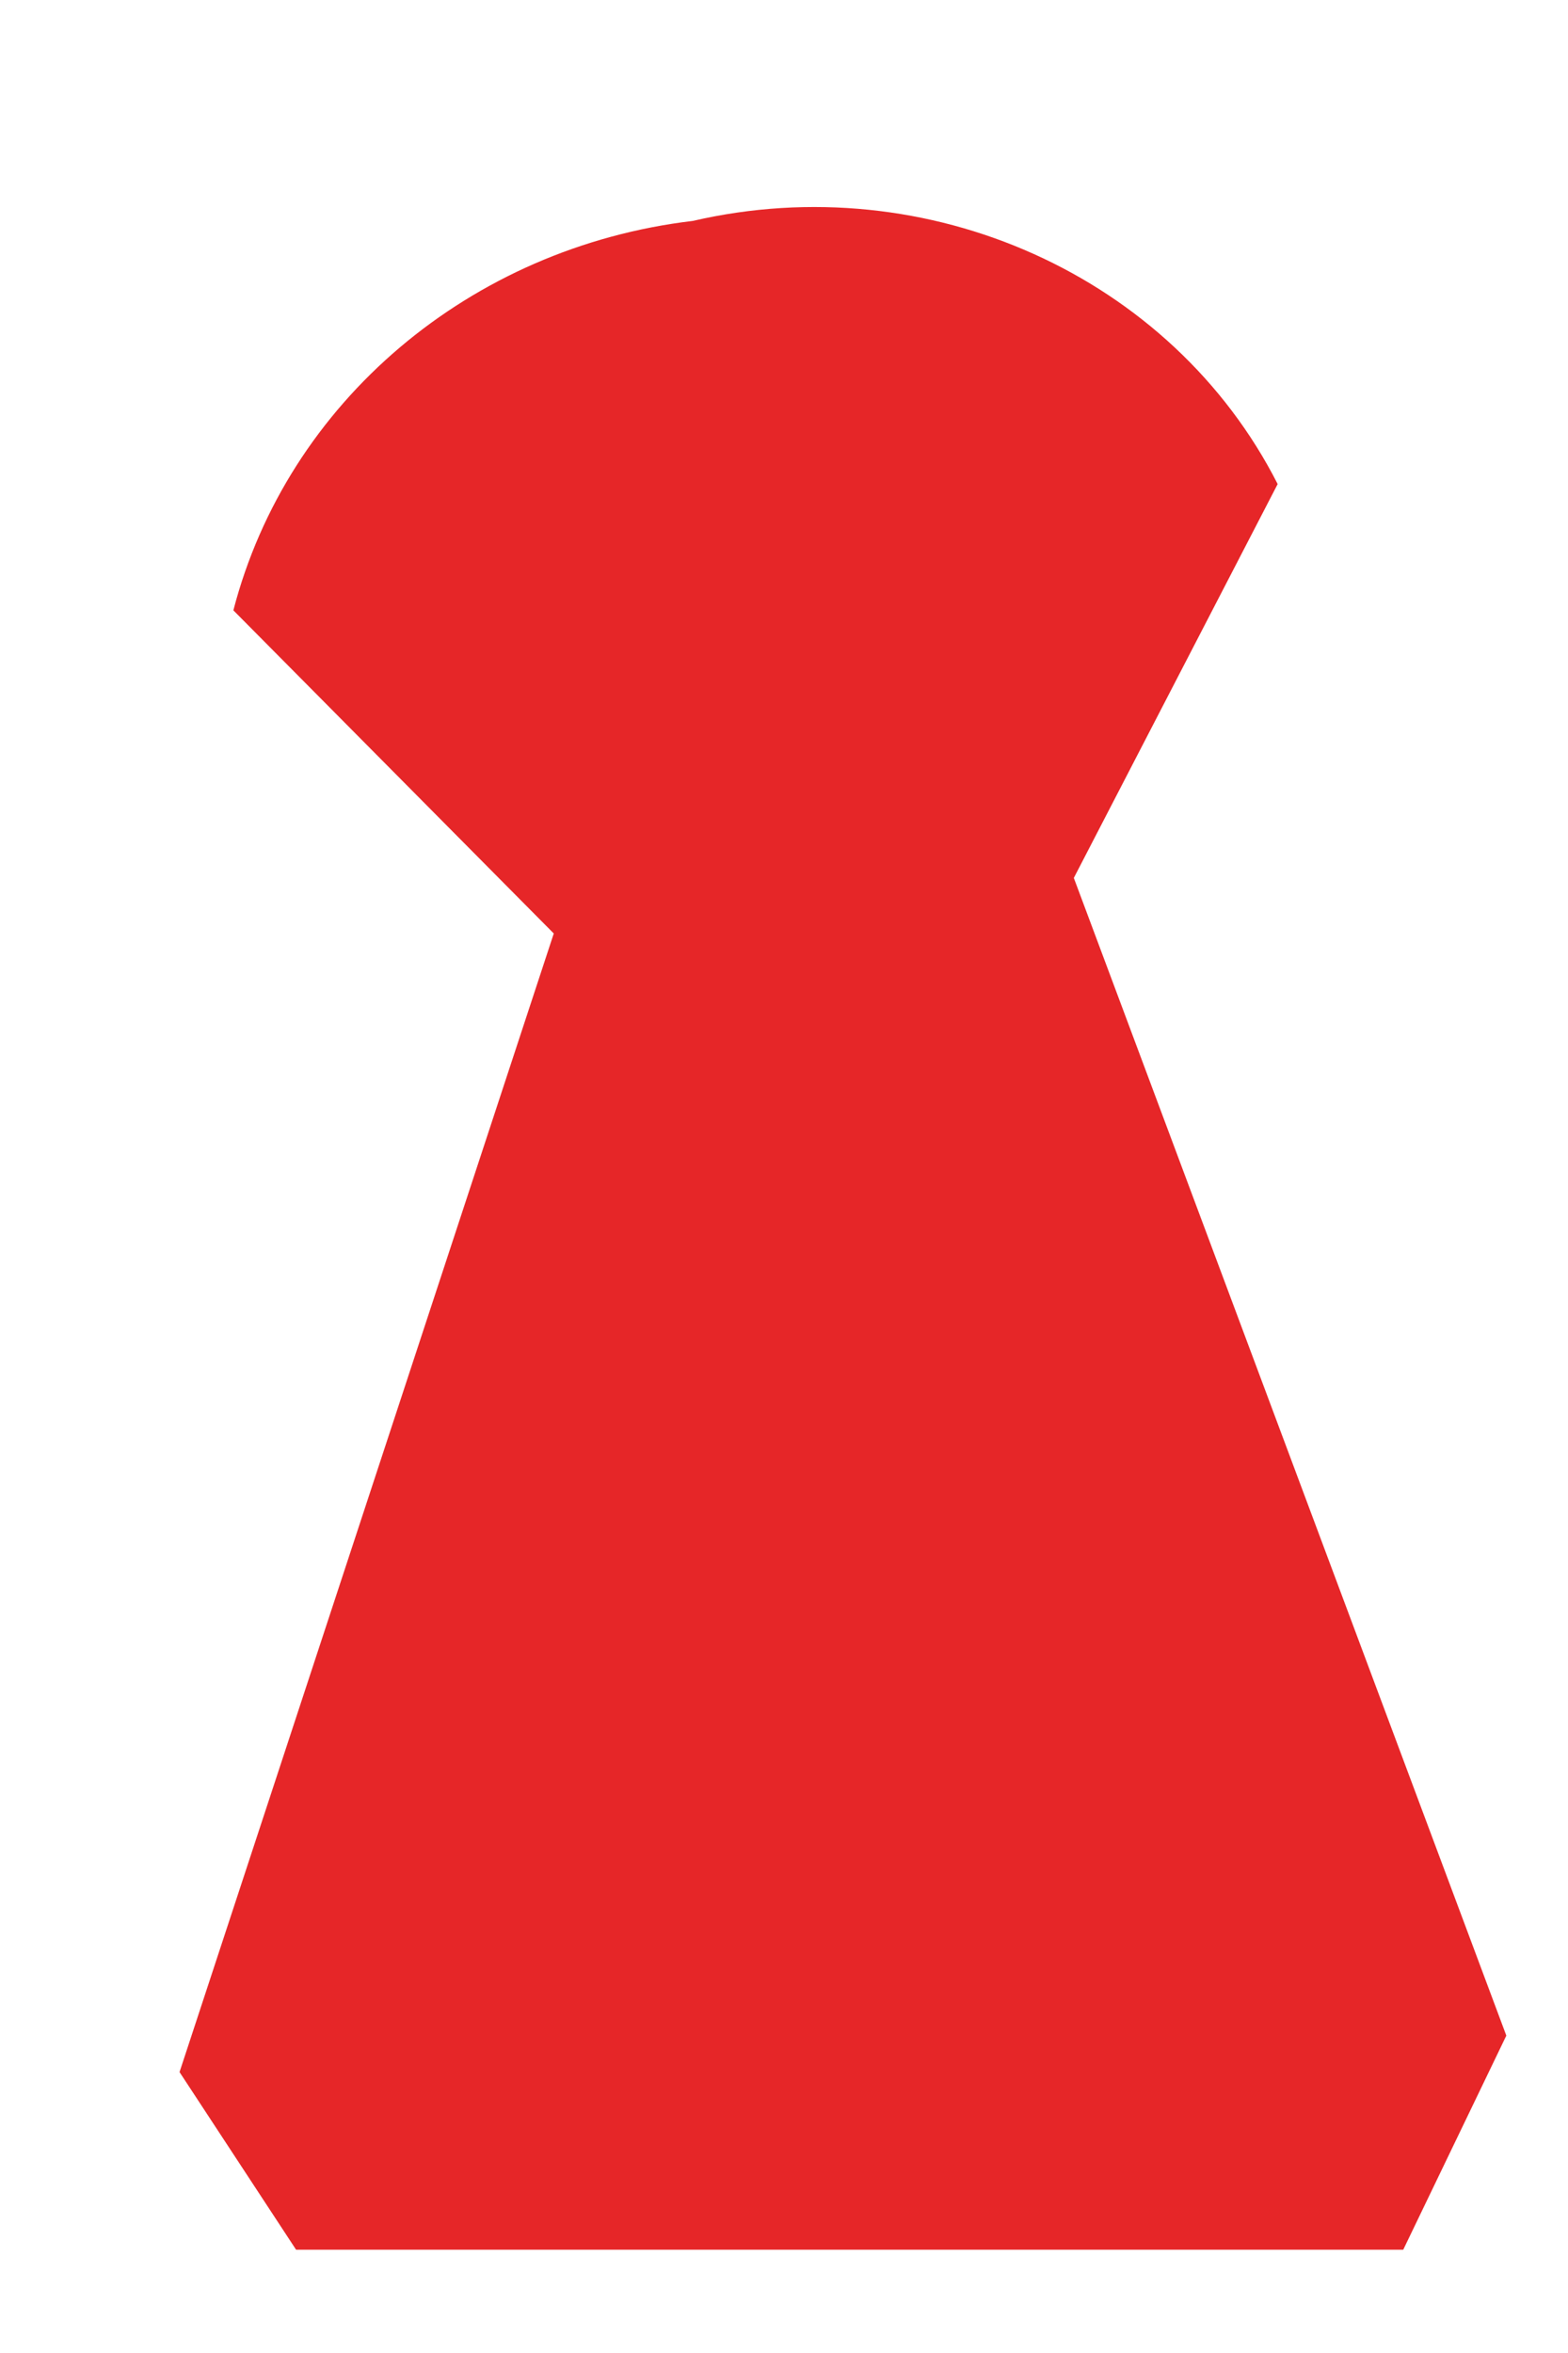 <svg xmlns="http://www.w3.org/2000/svg" xmlns:xlink="http://www.w3.org/1999/xlink" width="12" height="18" version="1.1"><g><path fill="#e62628" fill-rule="nonzero" stroke="none" d="M 11.528 15.572 L 8.218 6.716 L 9.778 3.703 C 8.968 2.111 7.104 1.273 5.302 1.69 C 3.597 1.892 2.199 3.077 1.786 4.669 L 4.238 7.141 L 1.374 15.851 L 2.266 17.21 L 10.739 17.21 L 11.528 15.572 Z" transform="matrix(1 0 0 1 -91 -759 ) matrix(1 0 0 1 91 759 )"/></g></svg>